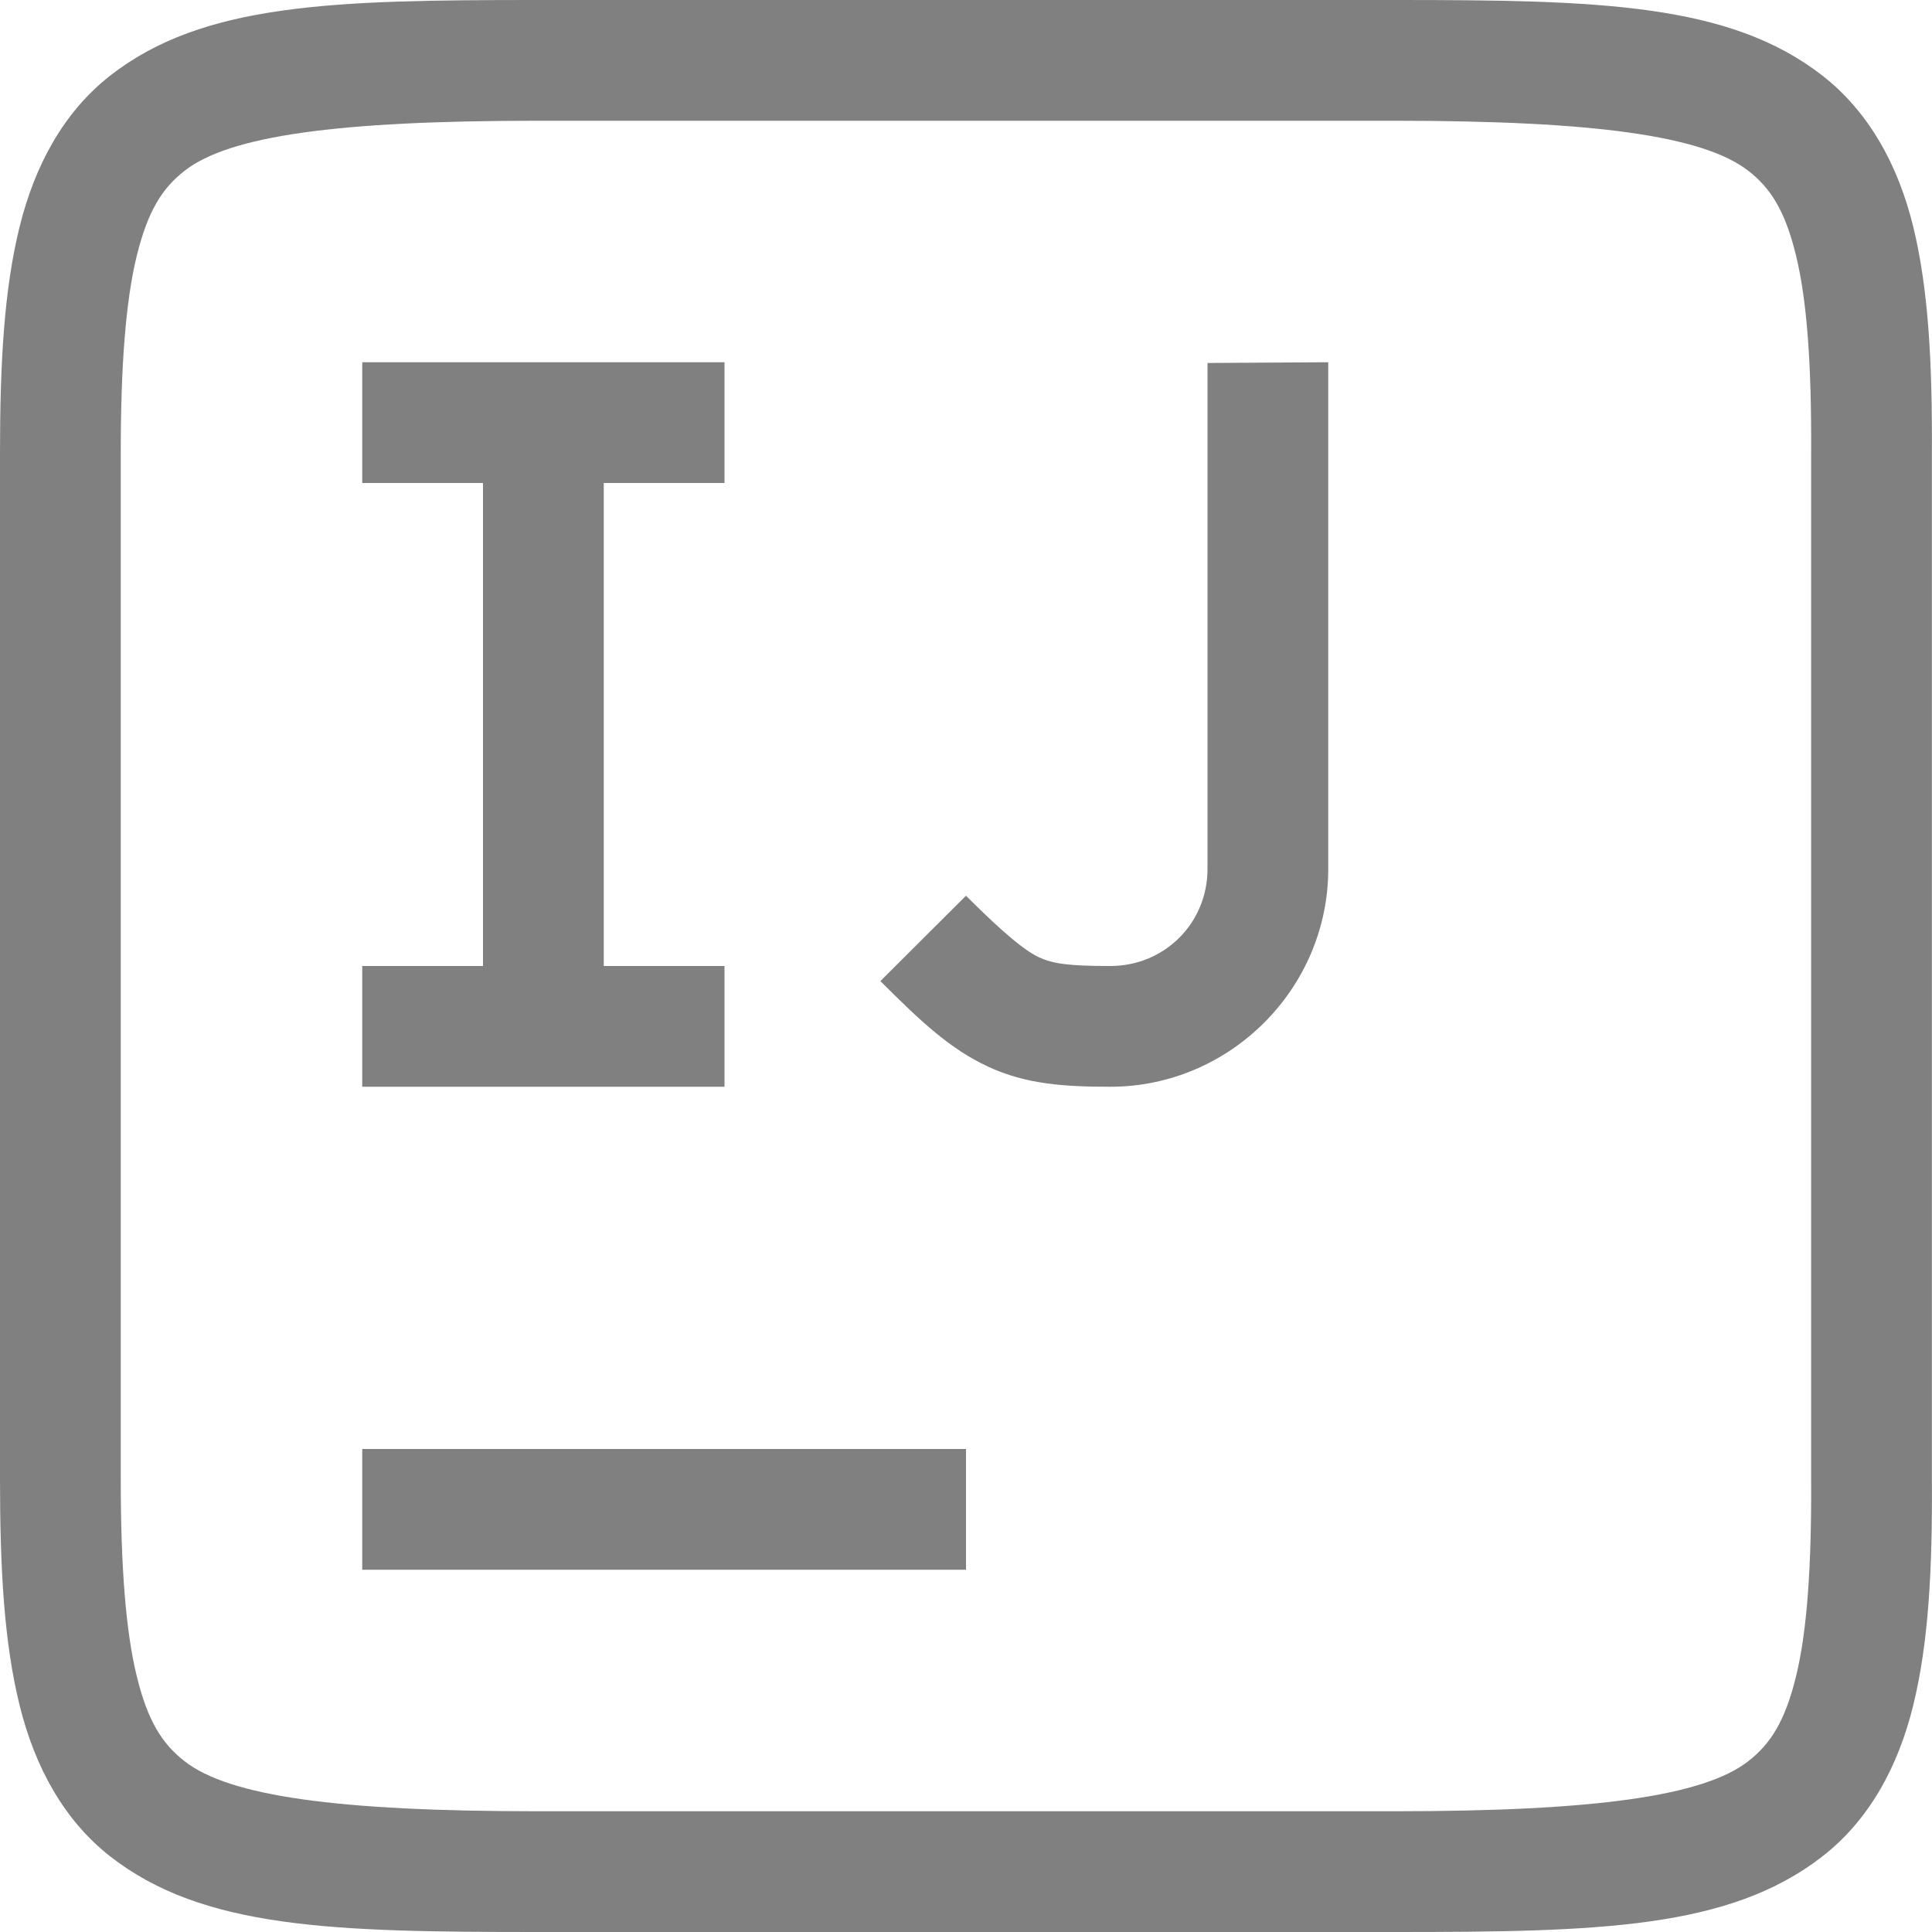 <?xml version="1.0" encoding="UTF-8" standalone="no"?>
<!-- Created with Inkscape (http://www.inkscape.org/) -->

<svg
   inkscape:export-ydpi="96"
   inkscape:export-xdpi="96"
   width="16"
   height="16"
   id="svg11300"
   sodipodi:version="0.32"
   inkscape:version="1.4 (1:1.4+202410161351+e7c3feb100)"
   sodipodi:docname="idea.svg"
   inkscape:output_extension="org.inkscape.output.svg.inkscape"
   version="1.0"
   style="display:inline;enable-background:new"
   inkscape:export-filename="C:\Users\sblav\Pictures\vertical oblong template.png"
   xmlns:inkscape="http://www.inkscape.org/namespaces/inkscape"
   xmlns:sodipodi="http://sodipodi.sourceforge.net/DTD/sodipodi-0.dtd"
   xmlns="http://www.w3.org/2000/svg"
   xmlns:svg="http://www.w3.org/2000/svg"
   xmlns:rdf="http://www.w3.org/1999/02/22-rdf-syntax-ns#"
   xmlns:cc="http://creativecommons.org/ns#"
   xmlns:dc="http://purl.org/dc/elements/1.1/">
  <title
     id="title3004">Yaru Icon Theme Template</title>
  <sodipodi:namedview
     stroke="#ef2929"
     fill="#f57900"
     id="base"
     pagecolor="#ffffff"
     bordercolor="#000000"
     borderopacity="0.255"
     inkscape:pageopacity="0"
     inkscape:pageshadow="2"
     inkscape:zoom="44.498143"
     inkscape:cx="327.95751"
     inkscape:cy="260.1794"
     inkscape:current-layer="layer6"
     showgrid="true"
     inkscape:grid-bbox="true"
     inkscape:document-units="px"
     inkscape:showpageshadow="false"
     inkscape:window-width="1860"
     inkscape:window-height="1011"
     inkscape:window-x="0"
     inkscape:window-y="0"
     width="400px"
     height="300px"
     inkscape:snap-nodes="true"
     inkscape:snap-bbox="true"
     gridtolerance="10000"
     inkscape:object-nodes="true"
     inkscape:snap-grids="true"
     showguides="true"
     inkscape:guide-bbox="true"
     inkscape:window-maximized="1"
     inkscape:bbox-paths="true"
     inkscape:snap-bbox-midpoints="true"
     inkscape:snap-global="true"
     inkscape:object-paths="true"
     inkscape:snap-intersection-paths="true"
     inkscape:snap-smooth-nodes="true"
     inkscape:pagecheckerboard="false"
     showborder="false"
     inkscape:deskcolor="#d1d1d1">
    <inkscape:grid
       id="grid8"
       units="px"
       originx="-320"
       originy="-254"
       spacingx="1"
       spacingy="1"
       empcolor="#0099e5"
       empopacity="0.302"
       color="#0099e5"
       opacity="0.149"
       empspacing="4"
       dotted="false"
       gridanglex="30"
       gridanglez="30"
       visible="true" />
    <inkscape:page
       x="0"
       y="0"
       width="16"
       height="16"
       id="page2"
       margin="0"
       bleed="0" />
  </sodipodi:namedview>
  <defs
     id="defs3" />
  <g
     style="display:inline"
     inkscape:groupmode="layer"
     inkscape:label="Icon"
     id="layer1"
     transform="translate(-320,-254)">
    <g
       style="display:inline"
       inkscape:label="Baseplate"
       id="layer7"
       inkscape:groupmode="layer">
      <rect
         style="display:inline;opacity:0;fill:#2c2c2c;fill-opacity:0;stroke-width:0.103;enable-background:new"
         id="rect1"
         width="16"
         height="16"
         x="320"
         y="254"
         inkscape:label="16x16-symbolic"
         inkscape:export-filename="../UbuntuProjects/YaruX/apps/scalable/idea-symbolic.svg"
         inkscape:export-xdpi="96"
         inkscape:export-ydpi="96" />
    </g>
    <g
       inkscape:groupmode="layer"
       id="layer6"
       inkscape:label="Pictograms"
       style="display:inline">
      <path
         d="m 330,257.006 v 4.191 c 0,0.446 -0.354,0.803 -0.805,0.803 -0.343,0 -0.473,-0.018 -0.59,-0.072 -0.117,-0.055 -0.288,-0.193 -0.605,-0.51 l -0.709,0.707 c 0.335,0.335 0.578,0.563 0.893,0.709 0.314,0.146 0.634,0.166 1.012,0.166 C 330.186,263 331,262.186 331,261.197 V 257 Z"
         style="fill:#808080"
         id="path6"
         sodipodi:nodetypes="csssccssscc" />
      <path
         d="m 323,257 v 1 h 1 v 4 h -1 v 1 h 3 v -1 h -1 v -4 h 1 v -1 z m 0,9 v 1 h 5 v -1 z"
         style="fill:#808080"
         id="path5" />
    </g>
    <g
       inkscape:groupmode="layer"
       id="layer4"
       inkscape:label="Highlights"
       style="display:inline;opacity:1">
      <path
         style="fill:#808080"
         d="m 324.445,254 c -1.683,0 -2.763,0.026 -3.531,0.625 -0.384,0.3 -0.625,0.74 -0.752,1.254 C 320.035,256.393 320,256.996 320,257.75 v 4.25 4.25 c 0,0.754 0.035,1.357 0.162,1.871 0.127,0.514 0.368,0.954 0.752,1.254 0.768,0.599 1.848,0.625 3.531,0.625 h 7.109 c 1.684,0 2.766,-0.026 3.537,-0.625 0.385,-0.299 0.628,-0.739 0.754,-1.254 0.126,-0.514 0.159,-1.118 0.154,-1.871 V 266.248 262 257.752 257.75 c 0.004,-0.753 -0.029,-1.357 -0.154,-1.871 -0.126,-0.515 -0.369,-0.954 -0.754,-1.254 -0.771,-0.599 -1.853,-0.625 -3.537,-0.625 z m 0,1 h 7.109 c 1.653,0 2.552,0.125 2.924,0.414 0.186,0.144 0.306,0.332 0.396,0.703 0.091,0.371 0.129,0.91 0.125,1.629 v 0.002 4.252 4.252 0.002 c 0.004,0.719 -0.034,1.258 -0.125,1.629 -0.091,0.371 -0.211,0.559 -0.396,0.703 -0.372,0.289 -1.27,0.414 -2.924,0.414 h -7.109 c -1.653,0 -2.546,-0.125 -2.916,-0.414 -0.185,-0.144 -0.305,-0.331 -0.396,-0.703 C 321.041,267.511 321,266.97 321,266.25 V 262 257.75 c 0,-0.72 0.041,-1.261 0.133,-1.633 0.092,-0.372 0.211,-0.559 0.396,-0.703 C 321.899,255.125 322.792,255 324.445,255 Z"
         id="path958-6-0-5" />
    </g>
  </g>
</svg>
